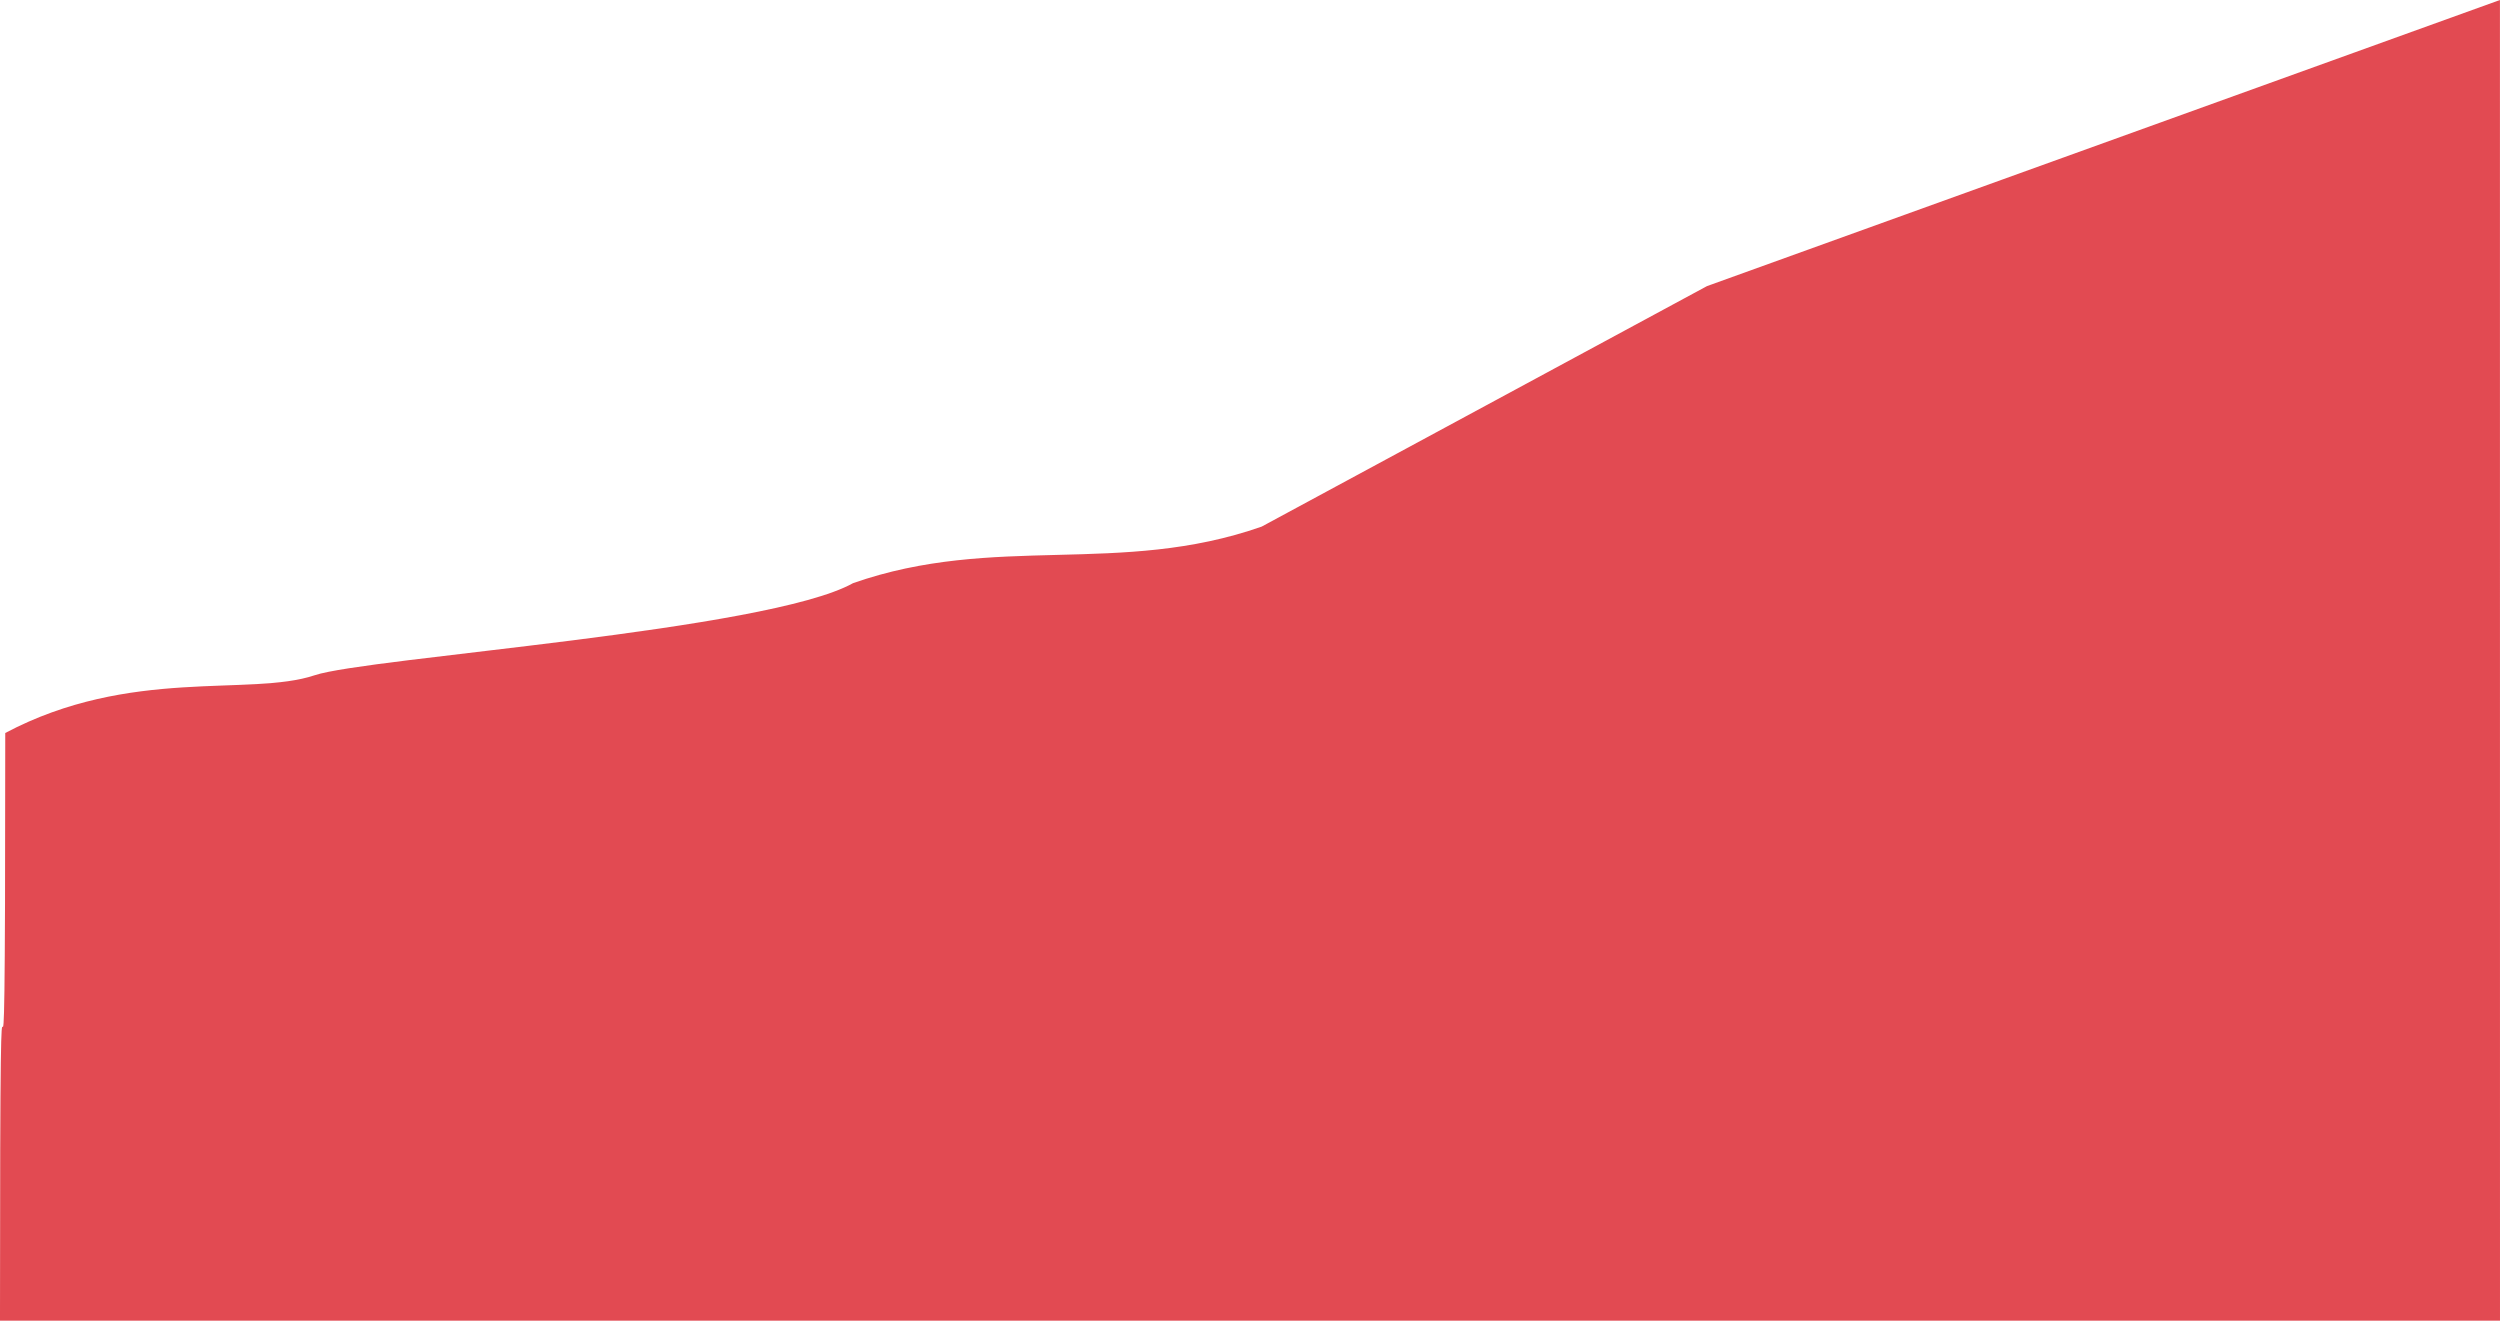 <?xml version="1.0" encoding="UTF-8"?><svg id="Layer_2" xmlns="http://www.w3.org/2000/svg" viewBox="0 0 1920.04 1014.28"><defs><style>.cls-1{fill:#e24a52;}</style></defs><g id="Trees_3"><path class="cls-1" d="m1920,0c-203,73.25-406.01,146.49-609.01,219.74l-342.02,184.71c-108.92,38.22-204.93,5.23-313.85,43.44-65.64,36.63-373.23,57.22-413.41,70.7-49.66,16.66-141.63-6.53-237.68,44.36,0,453.67-4.04-2.33-4.04,451.33,640.01,0,1280.03,0,1920.04,0-.01-715.25-.03-299.03-.04-1014.28Z"/></g></svg>